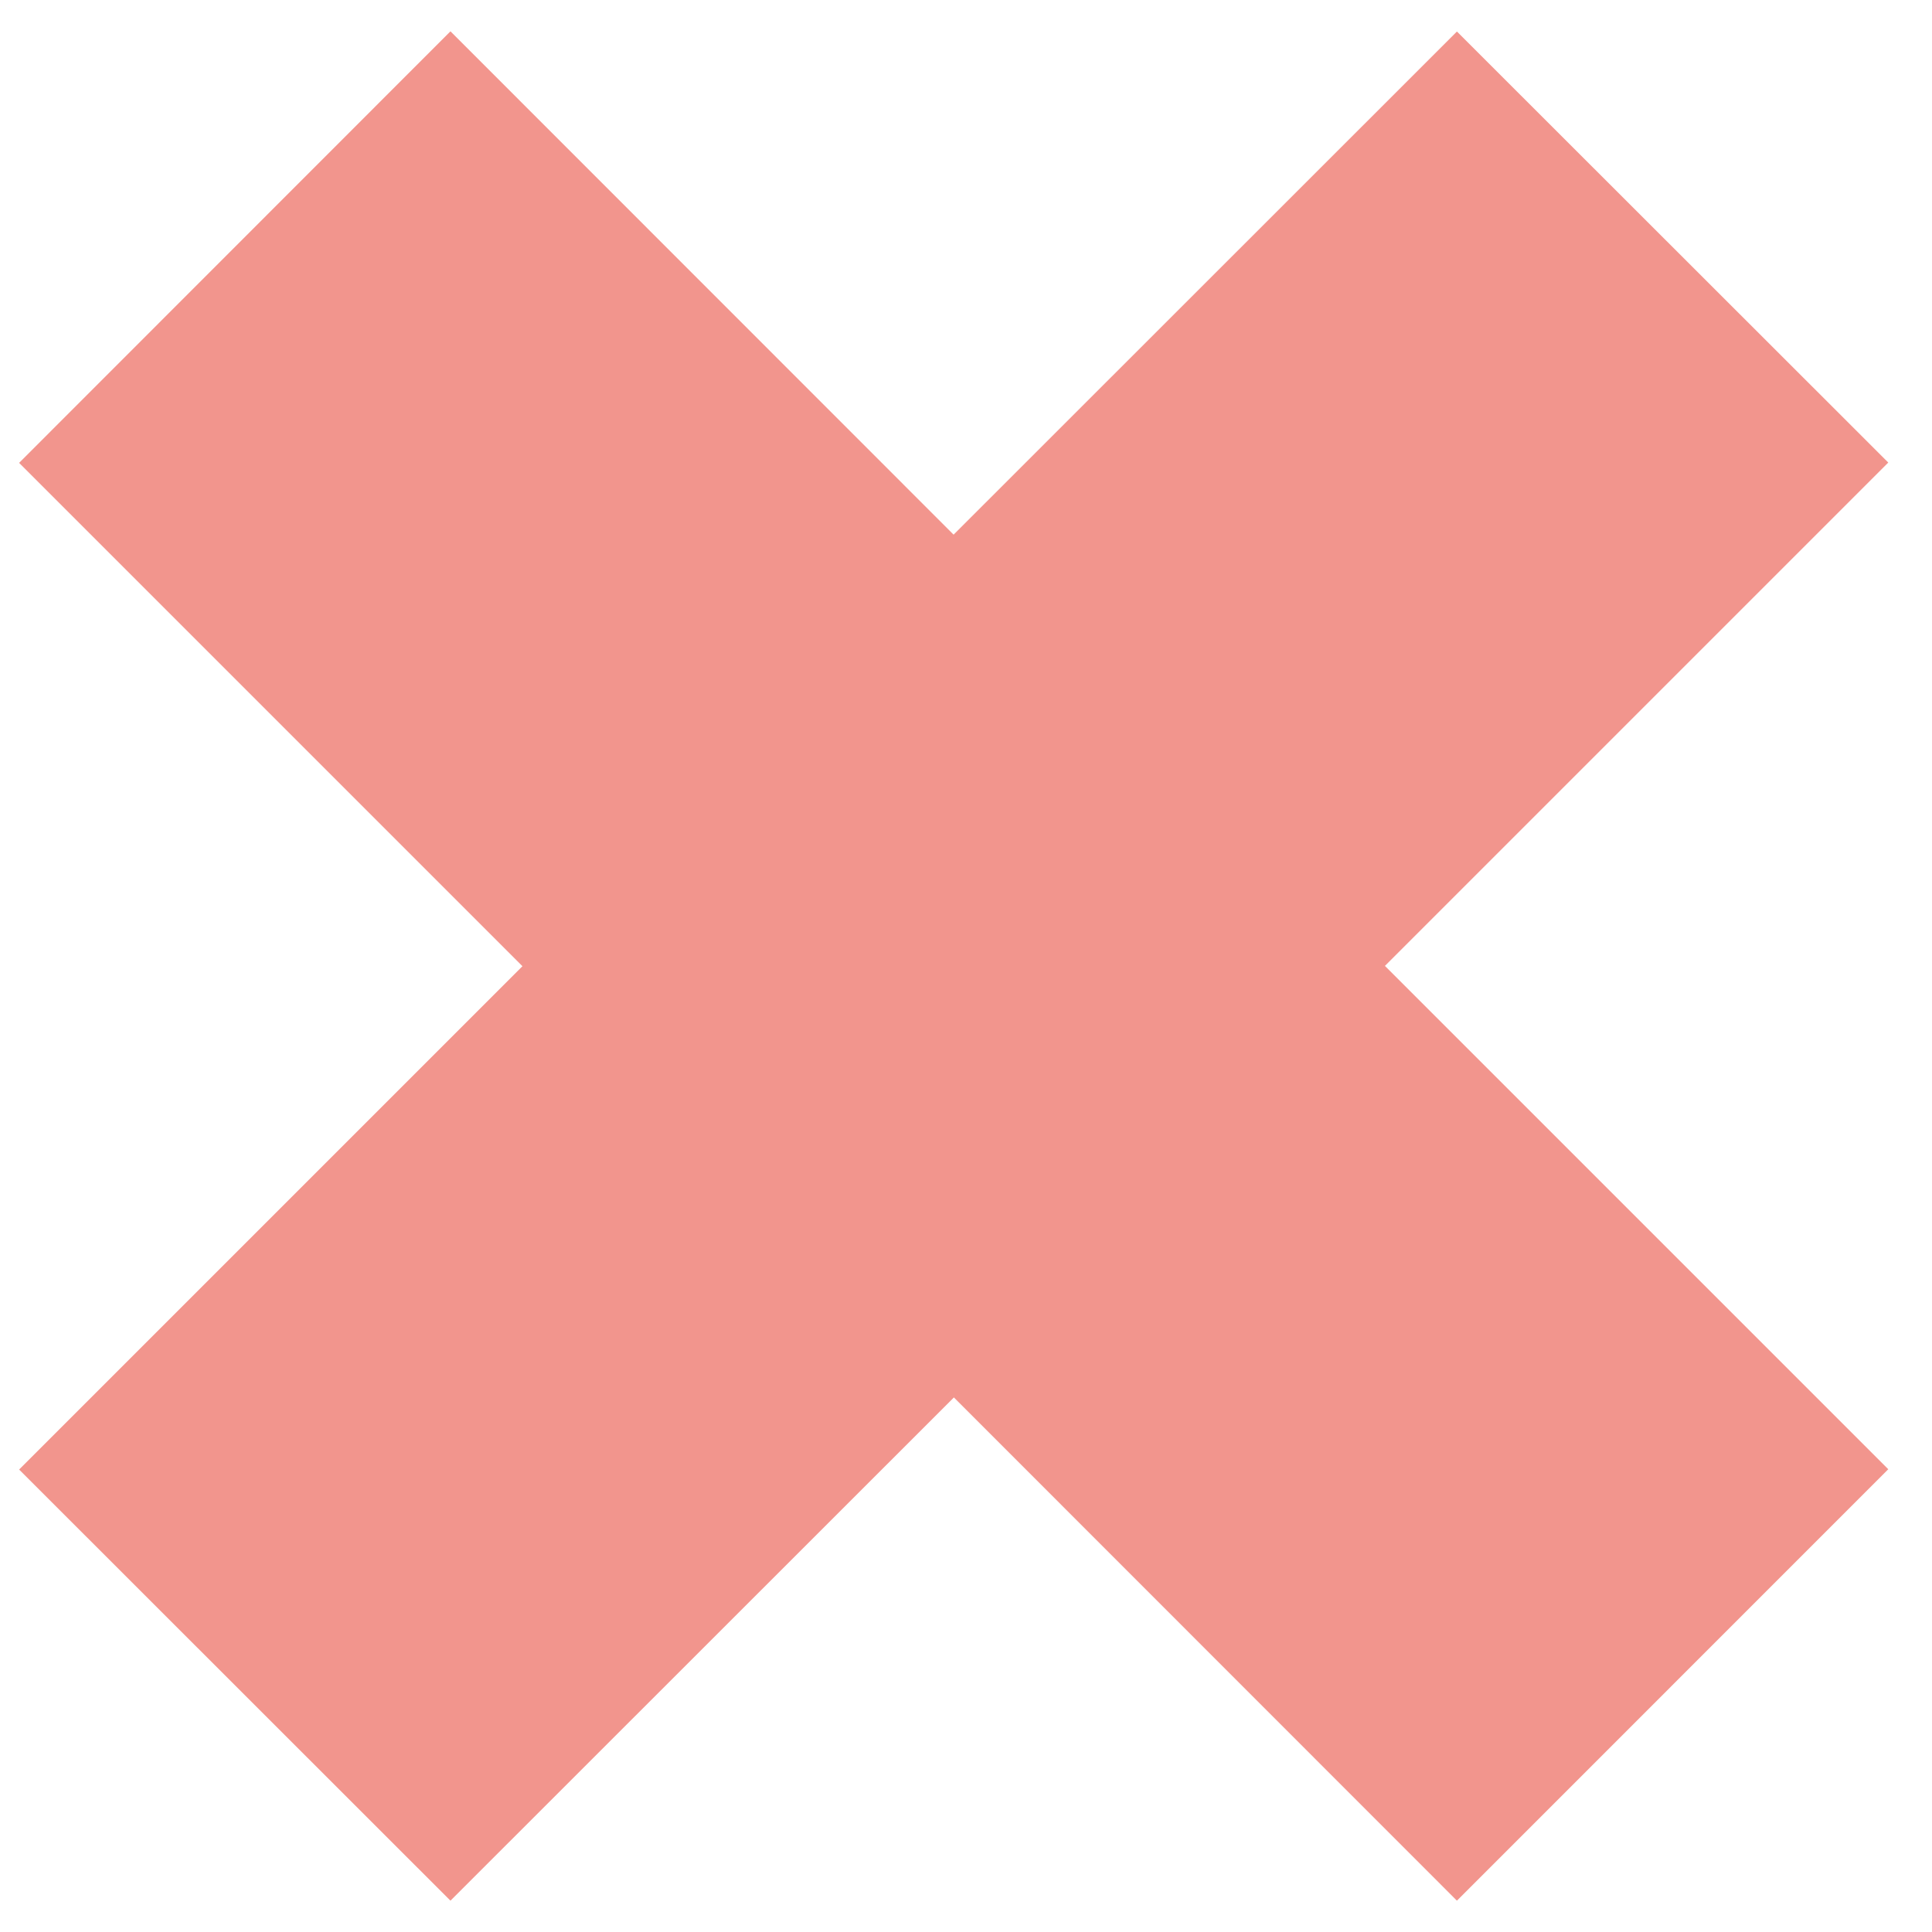 <svg width="19" height="19" viewBox="0 0 19 19" xmlns="http://www.w3.org/2000/svg"><title>close</title><path d="M9.38 13.742l4.948 4.95 4.242-4.243-4.95-4.95 4.95-4.95L14.328.31l-4.95 4.948L4.43.308.188 4.552l4.95 4.95-4.95 4.95 4.242 4.24 4.95-4.948v-.002z" fill="#F2958D" fill-rule="evenodd"/></svg>